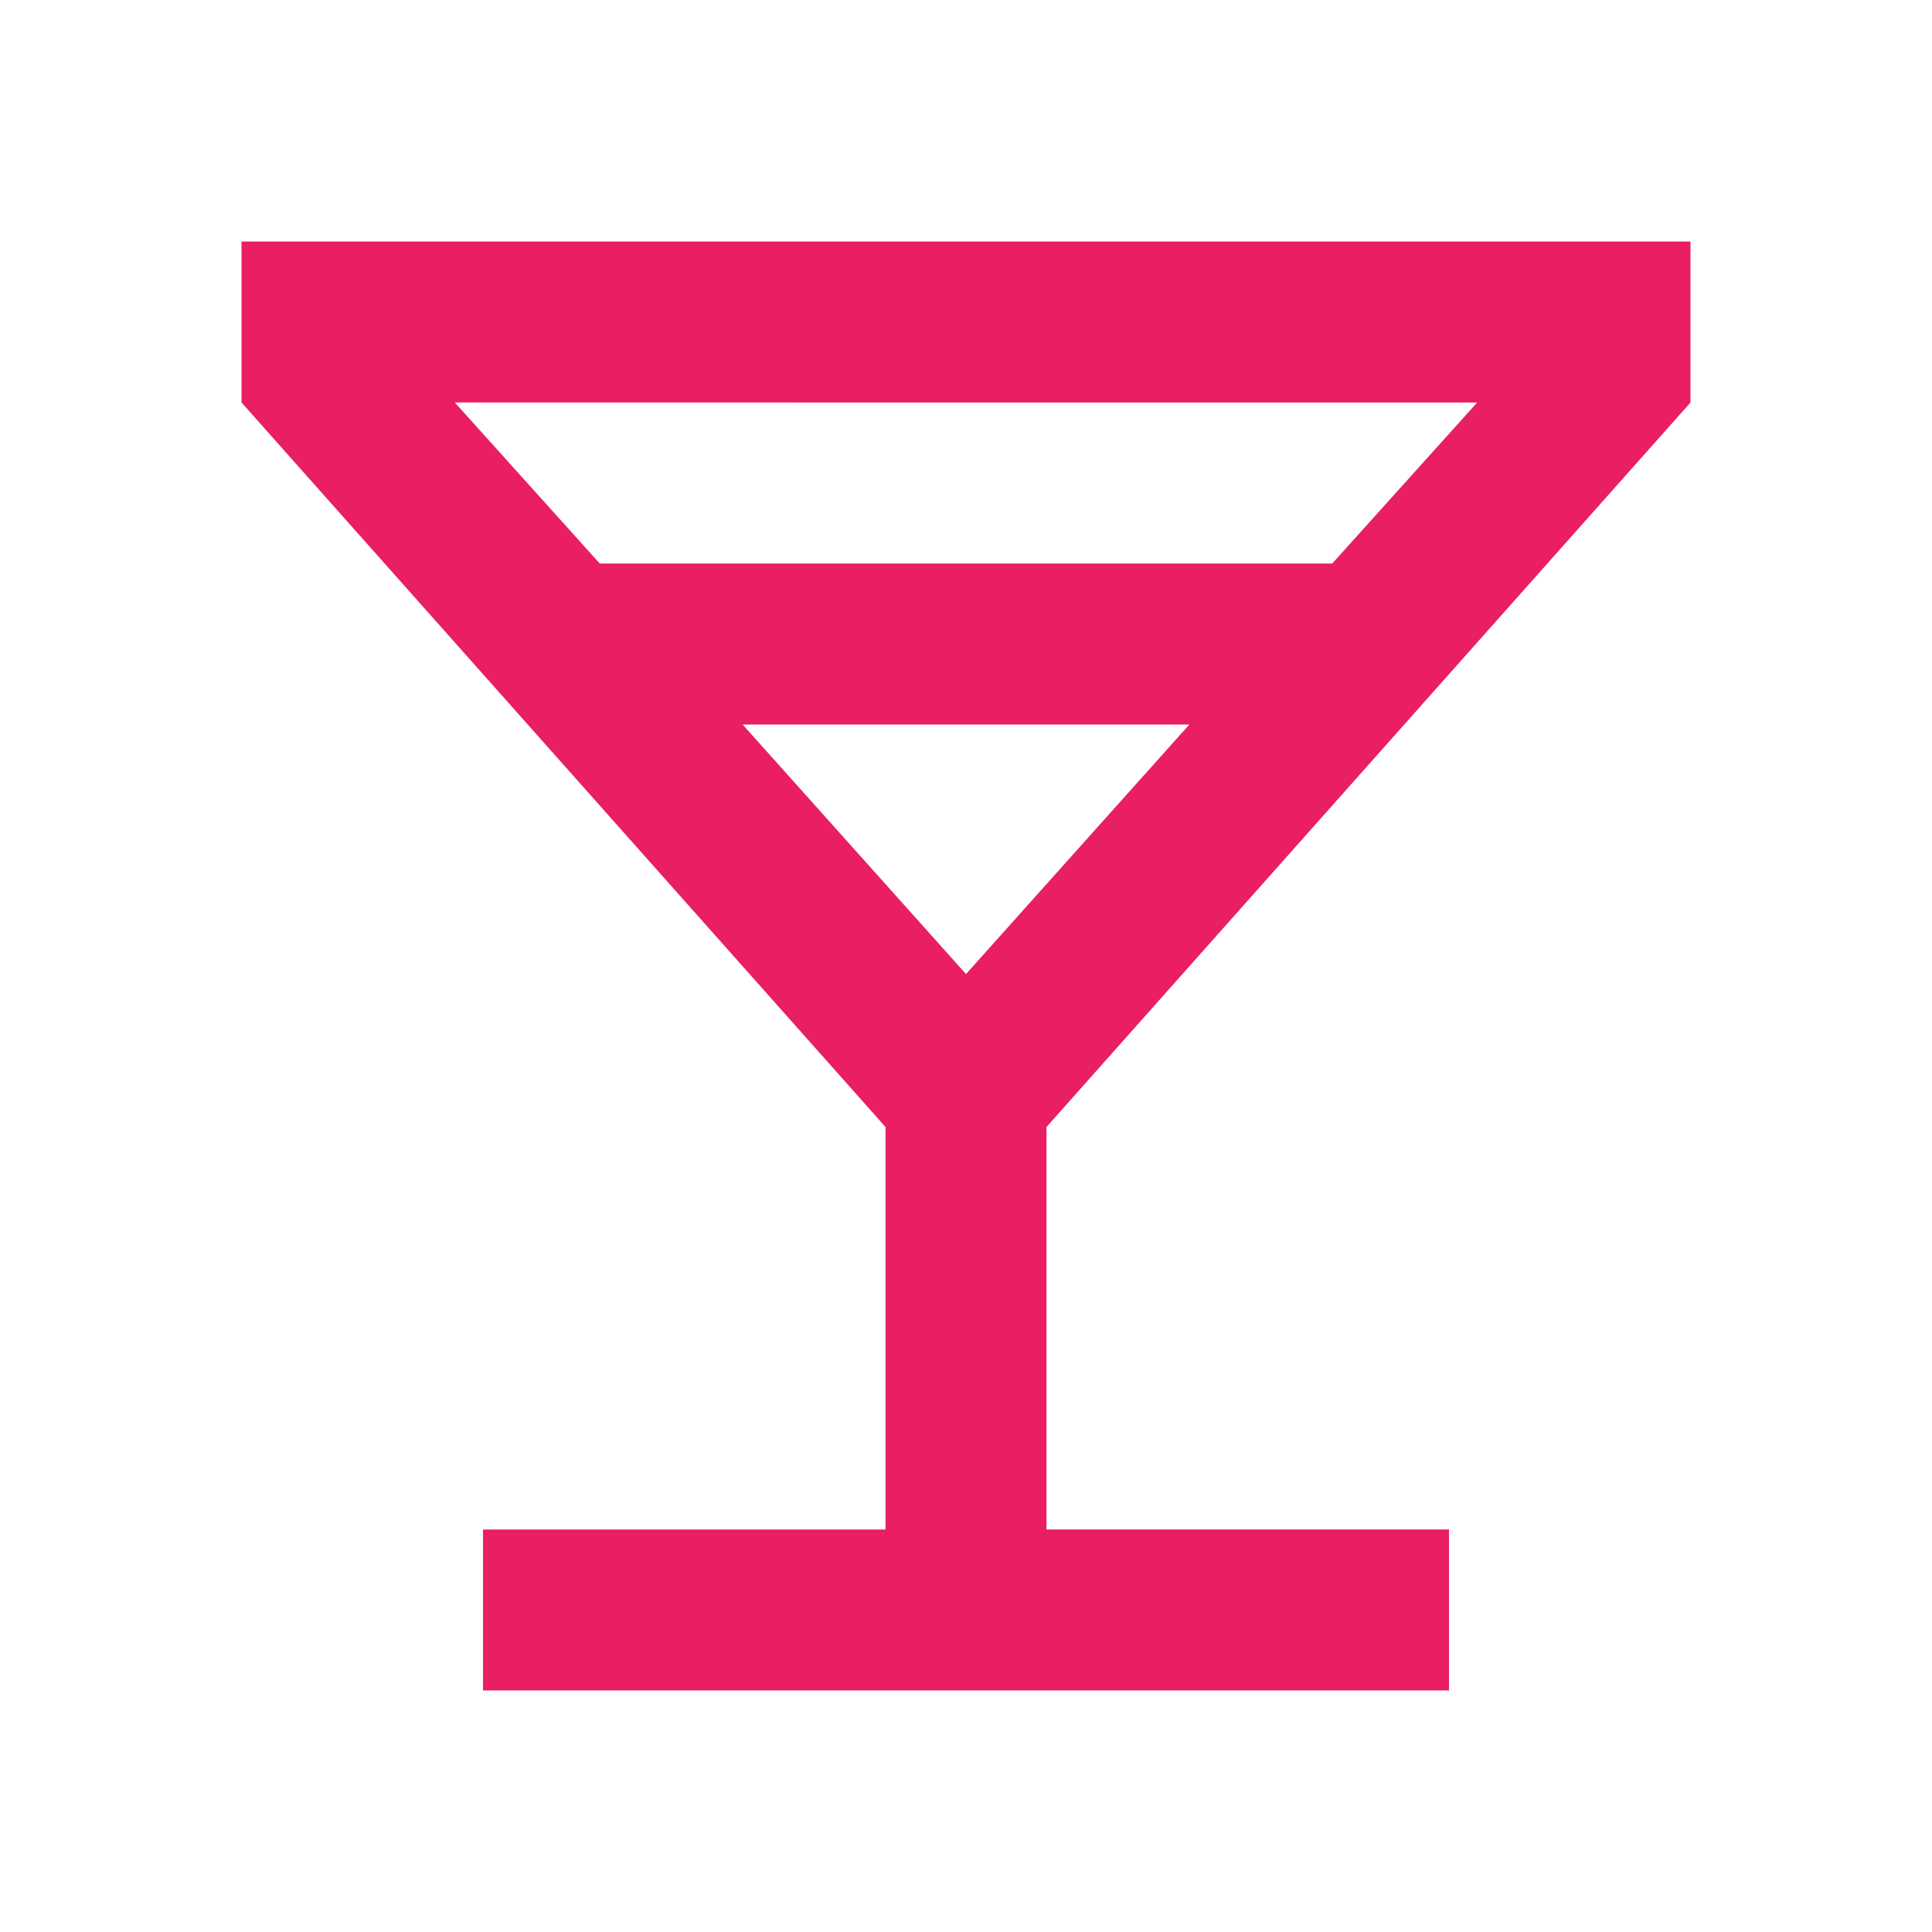 <svg xmlns="http://www.w3.org/2000/svg" height="24px" viewBox="0 -960 960 960" width="24px" fill="#E91E63"><path d="M240-120v-80h200v-200L120-760v-80h720v80L520-400v200h200v80H240Zm58-560h364l72-80H226l72 80Zm182 204 111-124H369l111 124Zm0 0Z"/></svg>